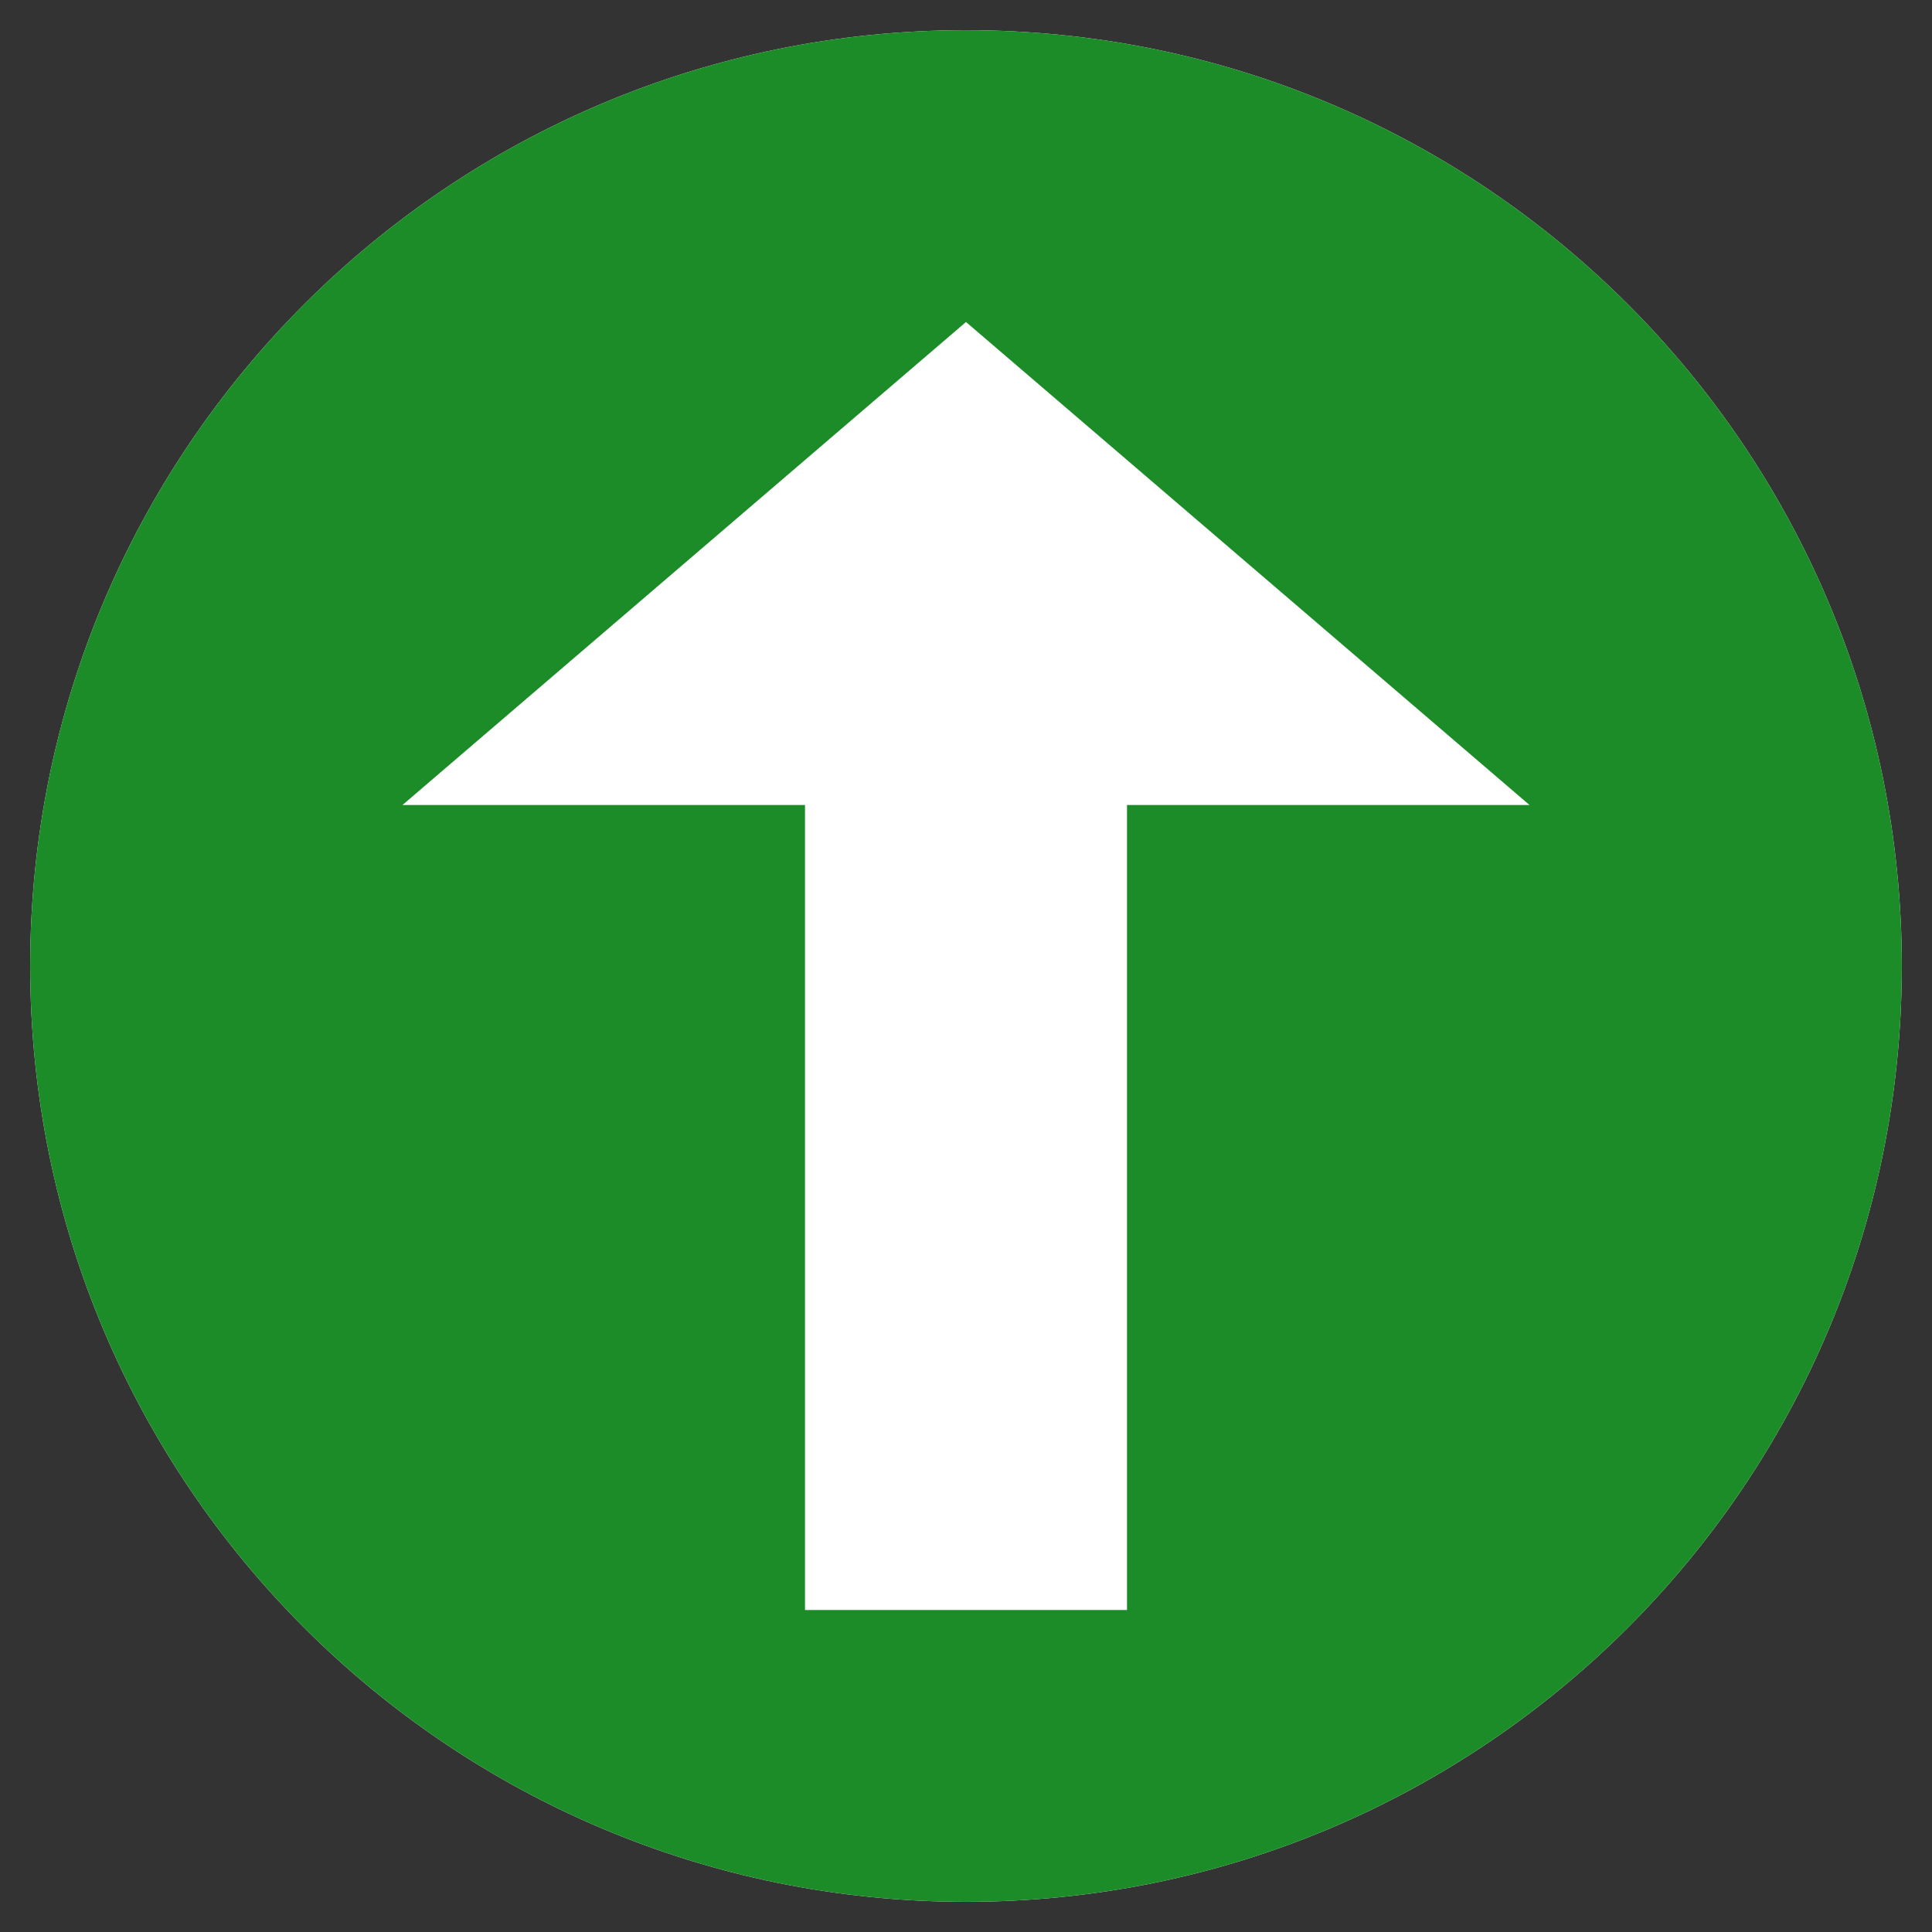 <?xml version="1.0" encoding="UTF-8"?>
<svg id="svg10" width="24" height="24" version="1.1" viewBox="0 0 512 512" xmlns="http://www.w3.org/2000/svg" xmlns:cc="http://creativecommons.org/ns#" xmlns:dc="http://purl.org/dc/elements/1.1/" xmlns:rdf="http://www.w3.org/1999/02/22-rdf-syntax-ns#">
 <rect x="0" y="0" width="512" height="512" fill="#333333" stroke="none"/>
 <style id="style2"><![CDATA[
g {
	fill: #1c8c28;
}
path.bg {
	fill: white;
}
]]></style>
 <g id="g8">
  <path id="path4" class="bg" d="M256 8C119 8 8 119 8 256s111 248 248 248 248-111 248-248S393 8 256 8z" pointer-events="visiblePoint"/>
  <path id="path6" d="m256 503.999c137 0 248-111 248-248s-111-248-248-248-248 111-248 248 111 248 248 248zm42.666-77.333h-85.333v-213.333h-106.667l149.334-128 149.333 128h-106.667z" style="stroke-width:1"/>
 </g>
</svg>
